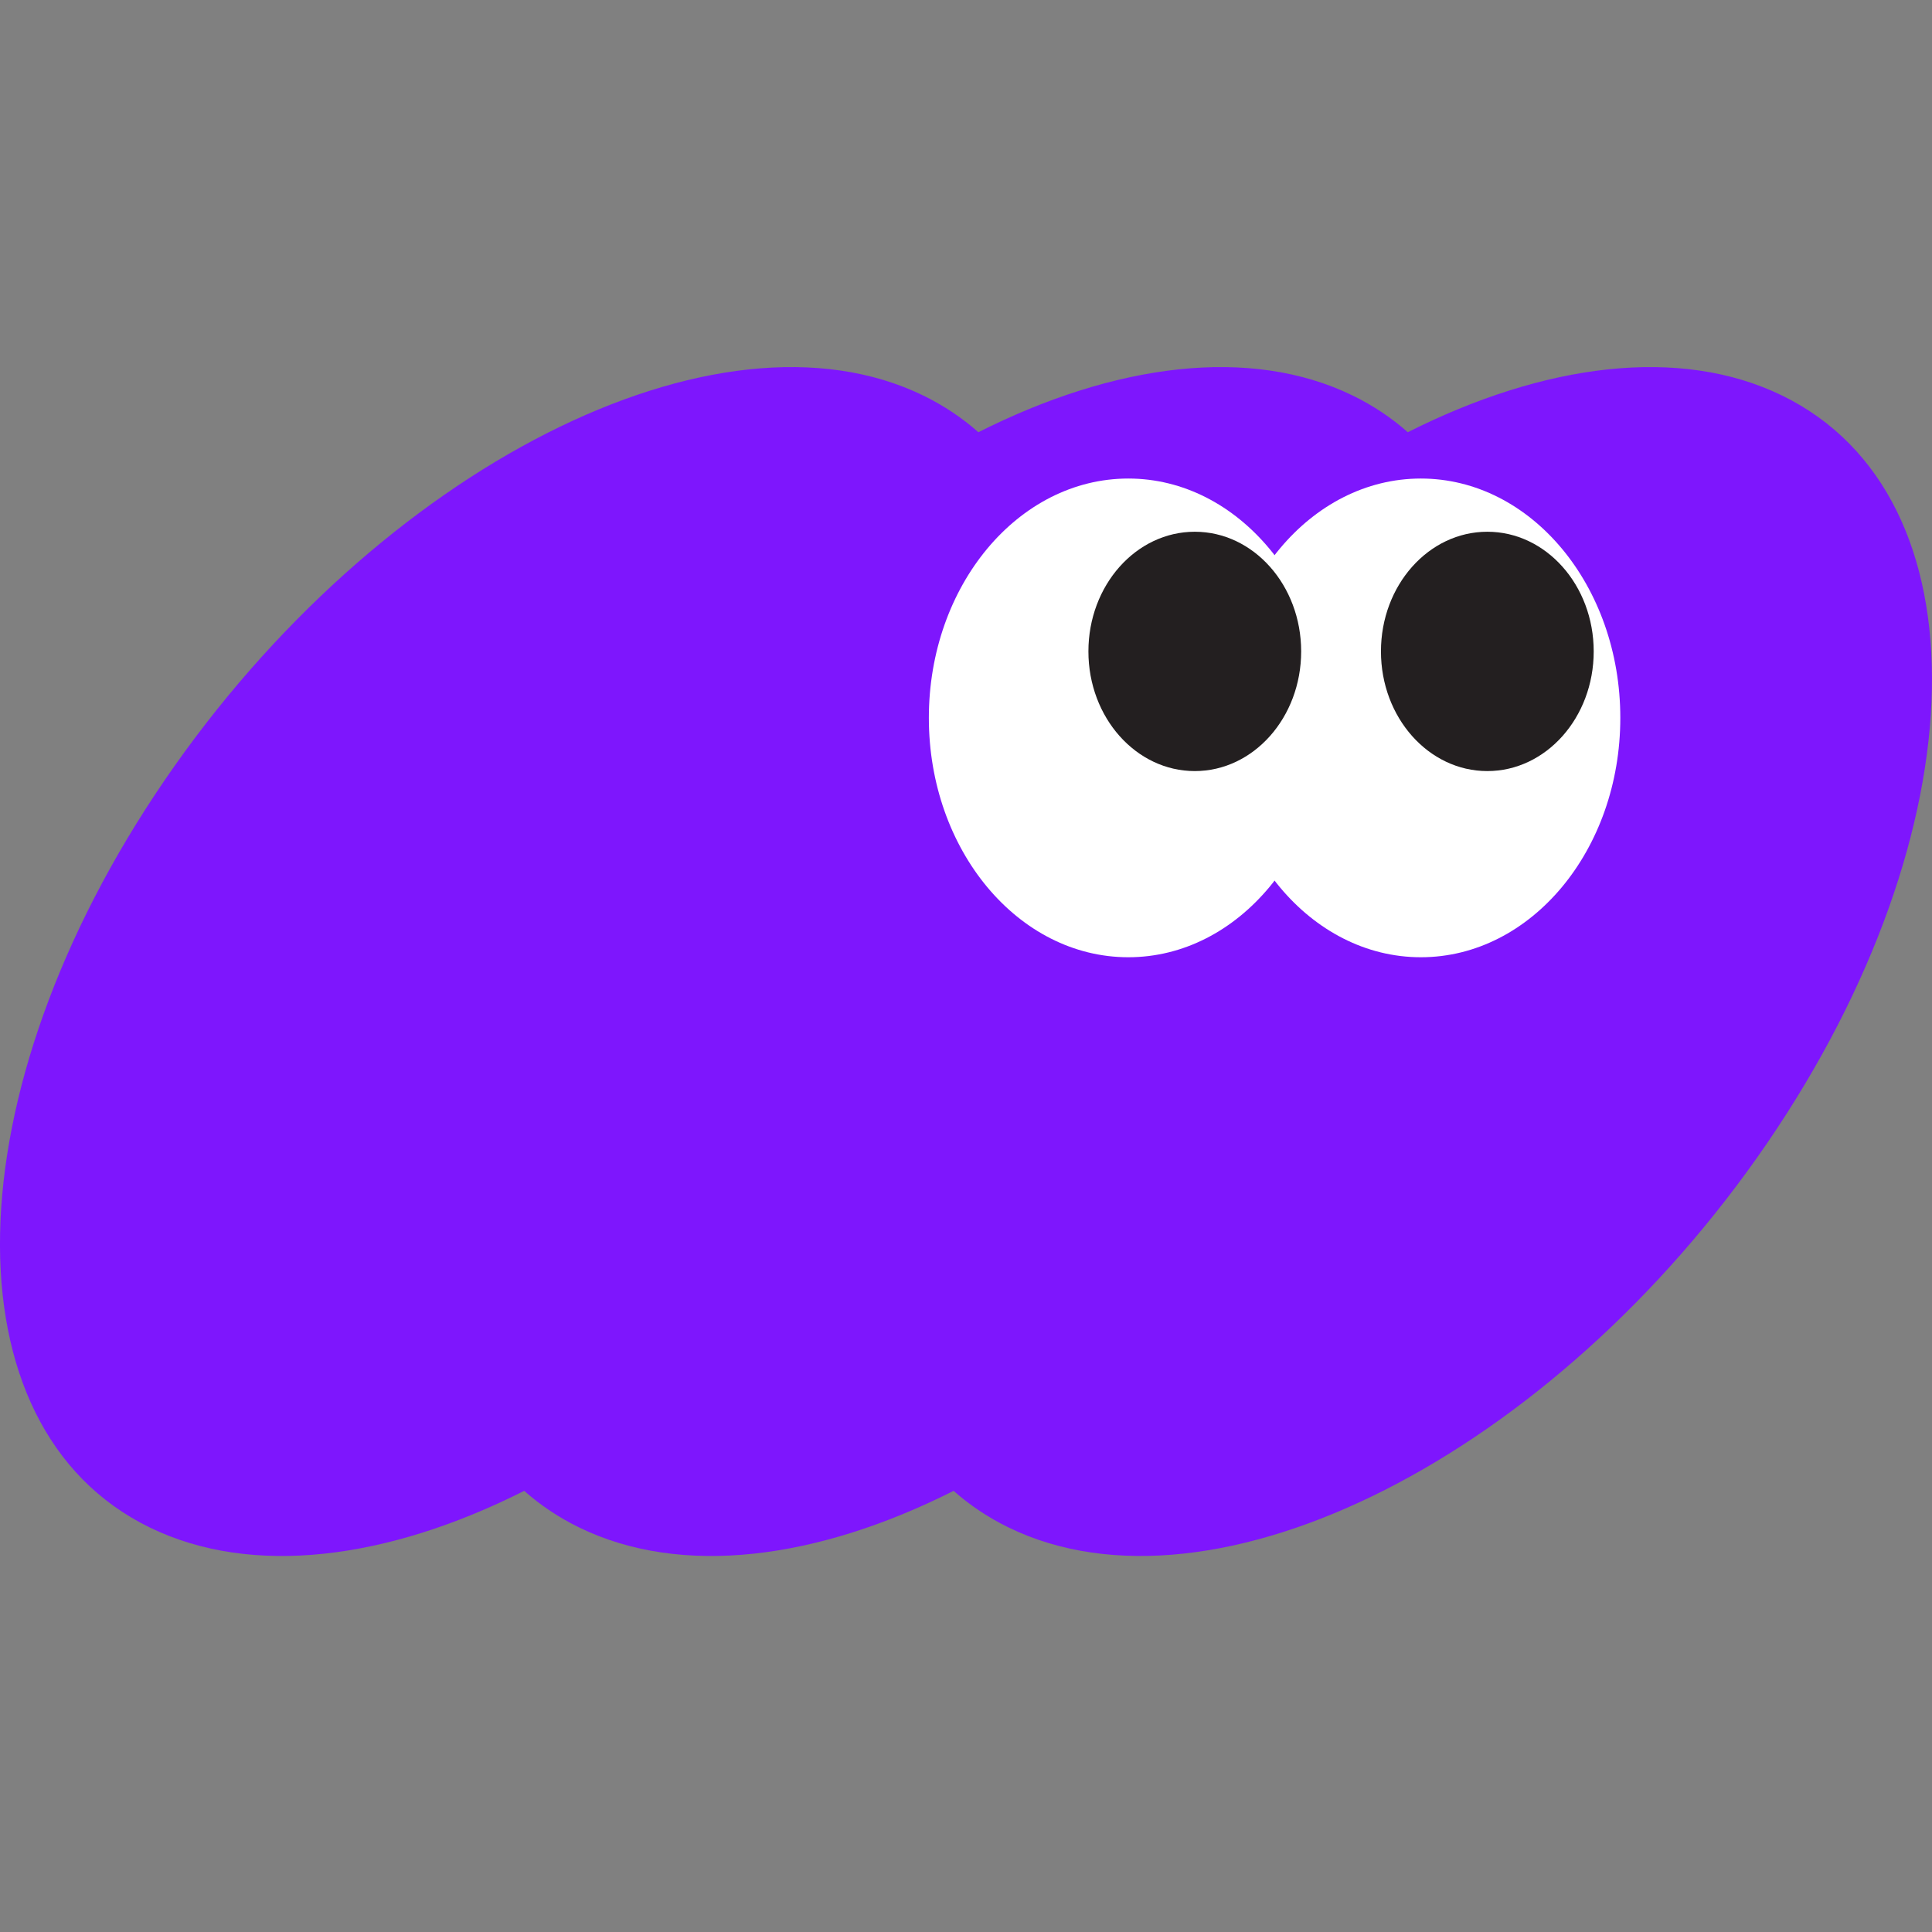     <svg width="100" height="100" viewBox="0 0 100 100" fill="none" xmlns="http://www.w3.org/2000/svg">
    <rect x="0" y="0" width="100" height="100" fill="#808080" stroke="none"/>
    <g clip-path="url(#clip0_653_6057)">
    <path d="M92.247 20.476C86.953 17.894 79.939 18.808 72.867 22.372C72.027 21.628 71.078 20.993 70.021 20.476C64.727 17.894 57.713 18.808 50.641 22.372C49.801 21.628 48.852 20.993 47.795 20.476C37.163 15.292 19.581 24.202 8.524 40.381C-2.533 56.56 -2.88 73.877 7.752 79.062C13.046 81.644 20.06 80.73 27.133 77.166C27.972 77.91 28.921 78.545 29.978 79.062C35.272 81.644 42.287 80.73 49.359 77.166C50.199 77.91 51.147 78.545 52.205 79.062C62.837 84.246 80.415 75.333 91.475 59.157C102.532 42.977 102.879 25.661 92.247 20.476Z" fill="#7E16FD"/>
    <ellipse cx="73.543" cy="37.158" rx="10.324" ry="12.389" fill="white"/>
    <ellipse cx="76.984" cy="33.717" rx="5.506" ry="6.194" fill="#231F20"/>
    <ellipse cx="58.401" cy="37.158" rx="10.324" ry="12.389" fill="white"/>
    <ellipse cx="61.842" cy="33.717" rx="5.506" ry="6.194" fill="#231F20"/>
    </g>
    <defs>
    <clipPath id="clip0_653_6057">
    <rect width="100" height="100" fill="white"/>
    </clipPath>
    </defs>
    </svg>